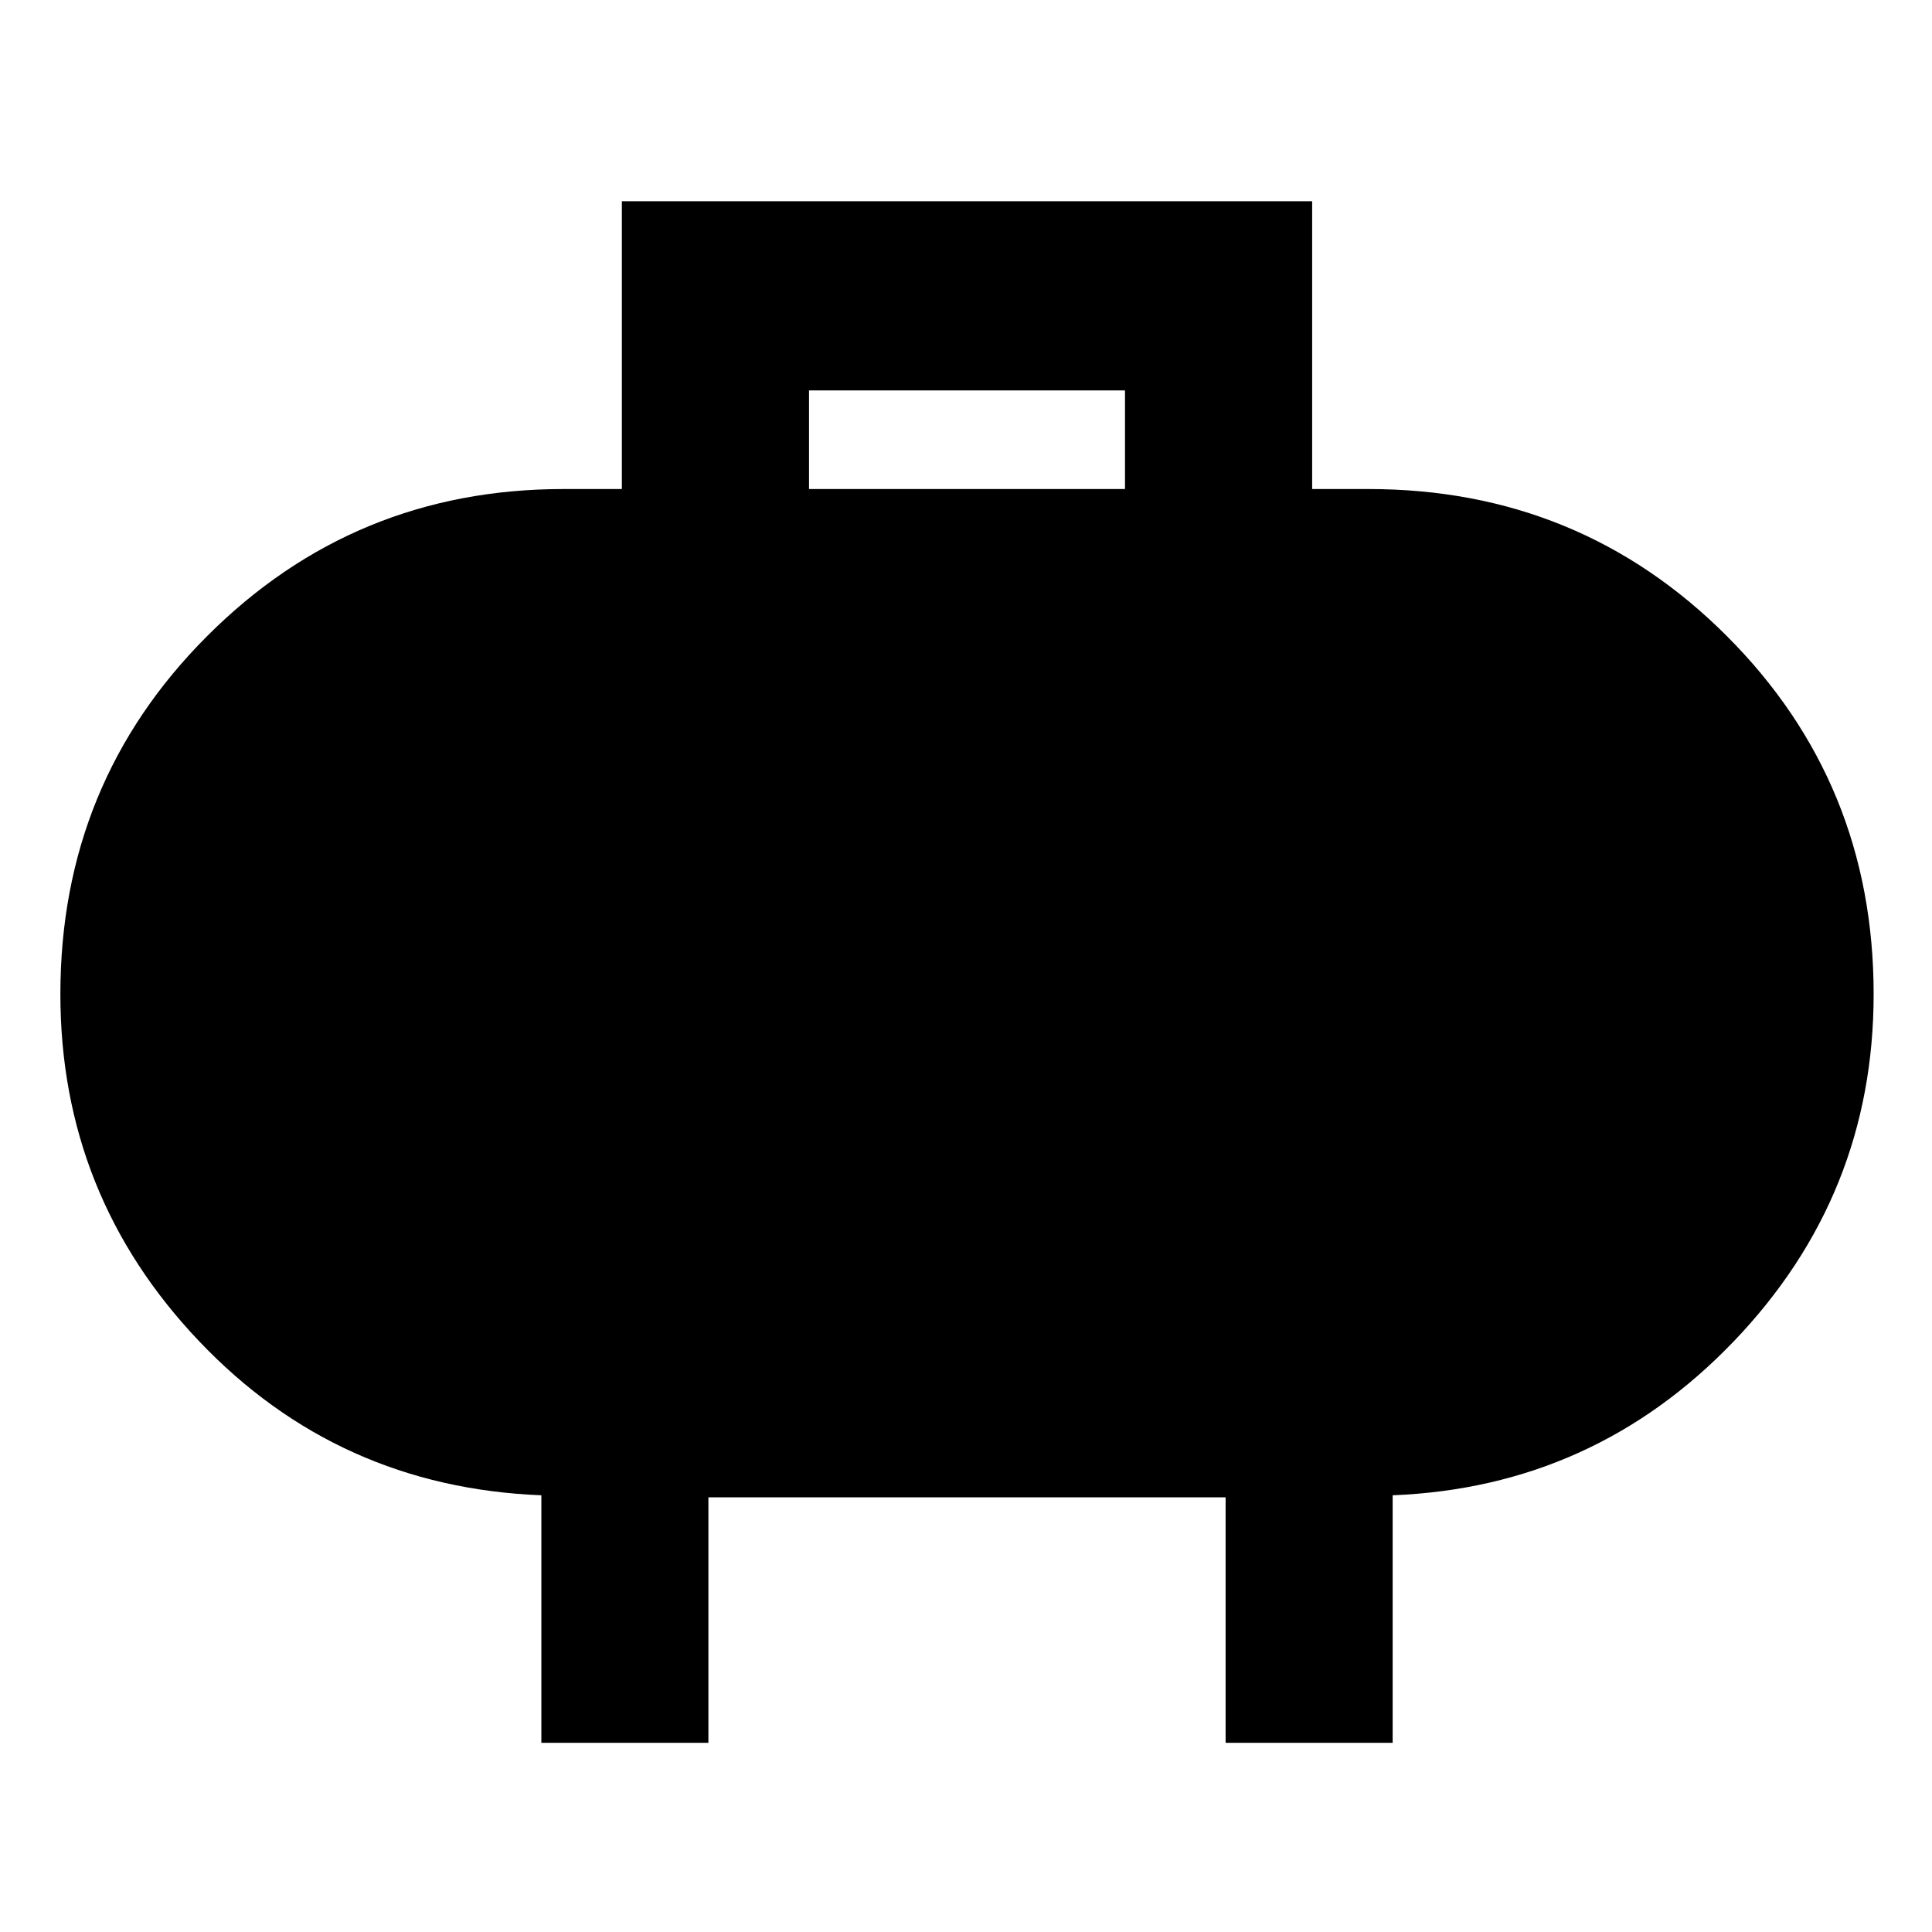 <svg xmlns="http://www.w3.org/2000/svg" height="48" width="48"><path d="M20.1 12.15h7.85V9.7H20.1ZM13.45 43.3v-6.15q-5.05-.2-8.5-3.825T1.5 24.7q0-5.25 3.65-8.9Q8.8 12.15 14 12.15h1.45V5H32.6v7.15H34q5.25 0 8.9 3.65 3.65 3.65 3.65 8.9 0 5-3.475 8.625T34.6 37.15v6.15h-4.15v-6.1H17.6v6.1Z"/></svg>